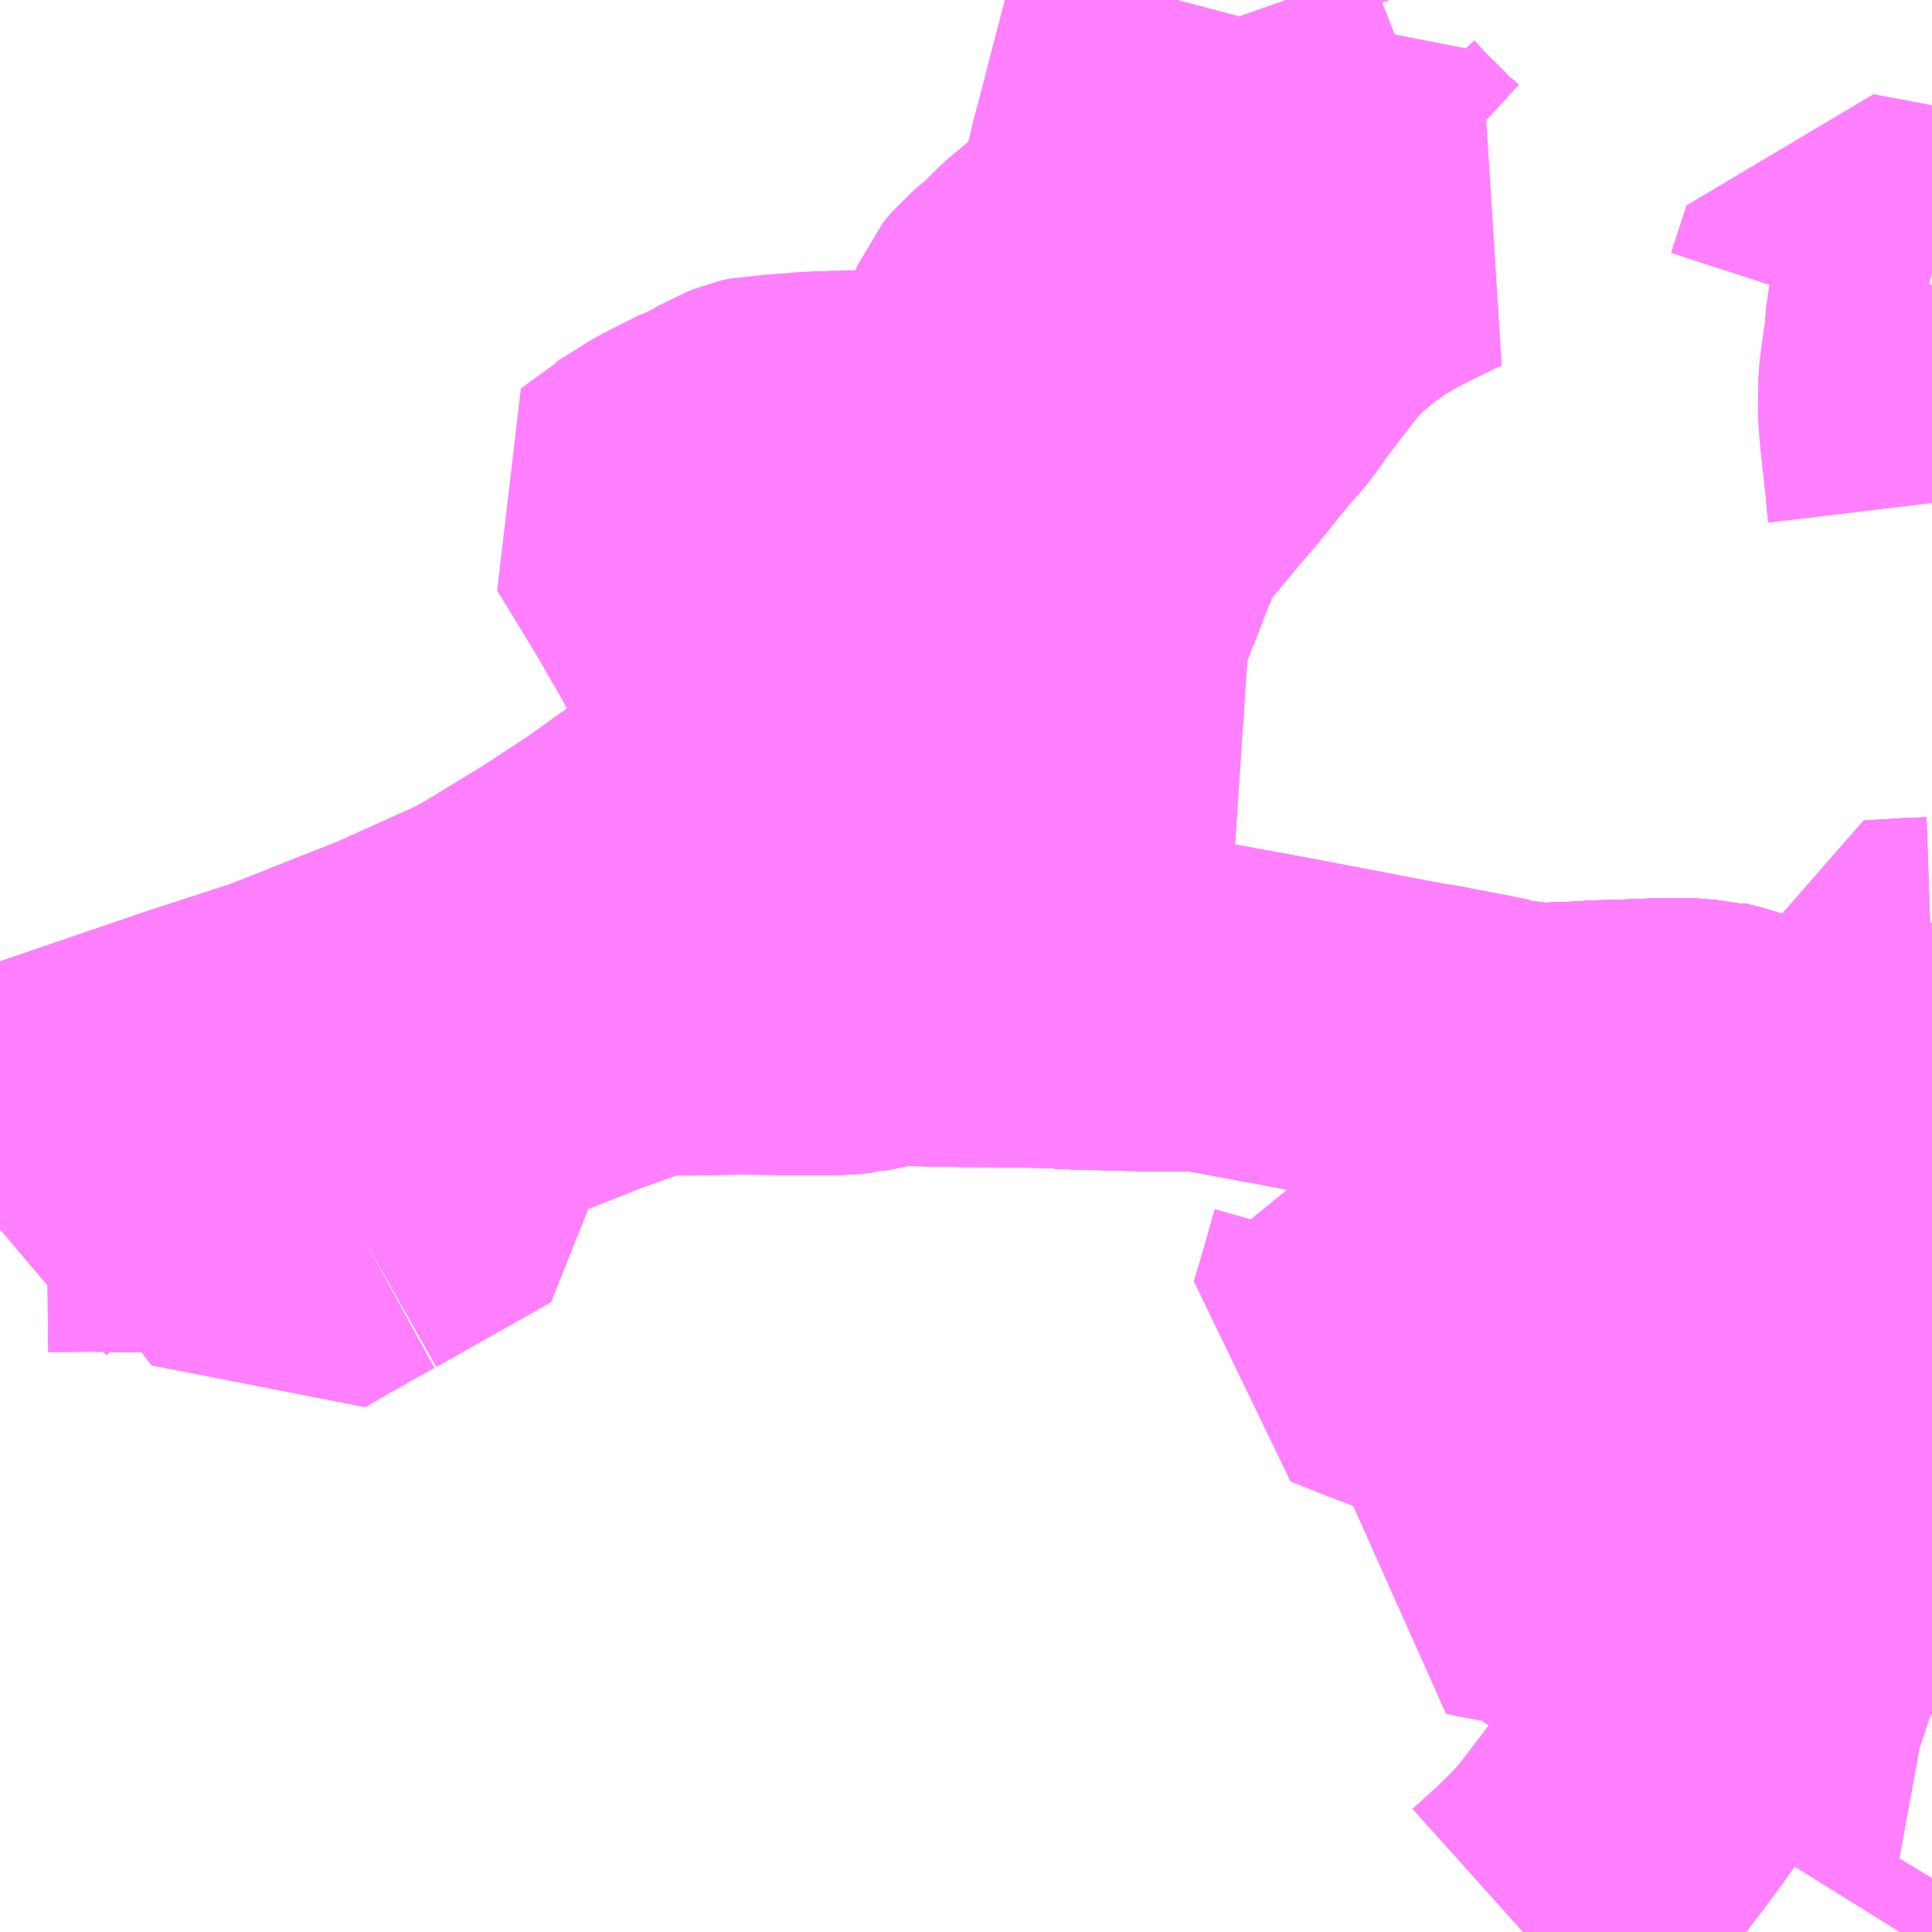 <?xml version="1.0" encoding="UTF-8"?>
<svg  xmlns="http://www.w3.org/2000/svg" xmlns:xlink="http://www.w3.org/1999/xlink" xmlns:go="http://purl.org/svgmap/profile" property="N07_001,N07_002,N07_003,N07_004,N07_005,N07_006,N07_007" viewBox="13640.625 -3643.066 4.395 4.395" go:dataArea="13640.625 -3643.06640625 4.39453125 4.39453125" >
<globalCoordinateSystem srsName="http://purl.org/crs/84" transform="matrix(100.0,0.0,0.0,-100.0,0.0,0.0)" />
<defs>
 <g id="p0" >
  <circle cx="0.0" cy="0.0" r="3" stroke="green" stroke-width="0.75" vector-effect="non-scaling-stroke" />
 </g>
</defs>
<g fill="none" fill-rule="evenodd" stroke="#FF00FF" stroke-width="0.75" opacity="0.5" vector-effect="non-scaling-stroke" stroke-linejoin="bevel" >
<path content="1,JR東海バス（株）,北陸ドリーム名古屋号,1.5,1.5,1.5," xlink:title="1" d="M13640.625,-3640.48L13640.712,-3640.512L13640.756,-3640.527L13641.081,-3640.638L13641.269,-3640.699L13641.339,-3640.726L13641.36,-3640.734L13641.381,-3640.743L13641.536,-3640.804L13641.736,-3640.894L13641.788,-3640.923L13641.924,-3641.006L13642.04,-3641.082L13642.156,-3641.165L13642.265,-3641.244L13642.358,-3641.32L13642.396,-3641.35L13642.432,-3641.385L13642.484,-3641.436L13642.514,-3641.468L13642.608,-3641.564L13642.663,-3641.629L13642.683,-3641.652L13642.704,-3641.682L13642.743,-3641.74L13642.766,-3641.772L13642.85,-3641.897L13642.899,-3641.973L13642.921,-3642.008L13642.942,-3642.046L13642.956,-3642.074L13642.974,-3642.111L13642.994,-3642.153L13643.019,-3642.206L13643.028,-3642.224L13643.036,-3642.24L13643.039,-3642.246L13643.094,-3642.351L13643.112,-3642.383L13643.128,-3642.416L13643.138,-3642.448L13643.144,-3642.468L13643.158,-3642.52L13643.178,-3642.594L13643.191,-3642.646L13643.202,-3642.693L13643.22,-3642.761L13643.229,-3642.795L13643.242,-3642.847L13643.247,-3642.865L13643.272,-3642.962L13643.28,-3642.991L13643.295,-3643.047L13643.3,-3643.066"/>
<path content="1,JR東海バス（株）,北陸道特急バス金沢線,10.0,10.0,10.0," xlink:title="1" d="M13643.028,-3642.224L13643.019,-3642.206L13642.994,-3642.153L13642.974,-3642.111L13642.956,-3642.074L13642.942,-3642.046L13642.921,-3642.008L13642.899,-3641.973L13642.85,-3641.897L13642.766,-3641.772L13642.743,-3641.74L13642.704,-3641.682L13642.683,-3641.652L13642.663,-3641.629L13642.608,-3641.564L13642.514,-3641.468L13642.484,-3641.436L13642.432,-3641.385L13642.396,-3641.35L13642.358,-3641.32L13642.265,-3641.244L13642.156,-3641.165L13642.04,-3641.082L13641.924,-3641.006L13641.788,-3640.923L13641.736,-3640.894L13641.536,-3640.804L13641.381,-3640.743L13641.36,-3640.734L13641.339,-3640.726L13641.269,-3640.699L13641.081,-3640.638L13640.756,-3640.527L13640.712,-3640.512L13640.625,-3640.48"/>
<path content="1,JR東海バス（株）,北陸道特急バス金沢線,10.0,10.0,10.0," xlink:title="1" d="M13643.028,-3642.224L13643.03,-3642.224L13643.067,-3642.217L13643.09,-3642.208L13643.092,-3642.208L13643.134,-3642.199L13643.147,-3642.196L13643.173,-3642.187L13643.196,-3642.182L13643.235,-3642.174L13643.248,-3642.176L13643.263,-3642.179L13643.278,-3642.185L13643.287,-3642.193"/>
<path content="1,JR東海バス（株）,北陸道特急バス金沢線,10.0,10.0,10.0," xlink:title="1" d="M13643.3,-3643.066L13643.295,-3643.047L13643.28,-3642.991L13643.272,-3642.962L13643.247,-3642.865L13643.242,-3642.847L13643.229,-3642.795L13643.22,-3642.761L13643.202,-3642.693L13643.191,-3642.646L13643.178,-3642.594L13643.158,-3642.52L13643.144,-3642.468L13643.138,-3642.448L13643.128,-3642.416L13643.112,-3642.383L13643.094,-3642.351L13643.039,-3642.246L13643.036,-3642.24L13643.028,-3642.224"/>
<path content="1,京福リムジンバス,空港バス,6.0,6.0,6.0," xlink:title="1" d="M13640.625,-3640.27L13640.657,-3640.297L13640.696,-3640.33L13640.725,-3640.358L13640.731,-3640.365L13640.836,-3640.366L13640.894,-3640.365L13641.005,-3640.365L13641.043,-3640.364L13641.105,-3640.364L13641.132,-3640.364L13641.17,-3640.382L13641.184,-3640.36L13641.201,-3640.338L13641.212,-3640.314L13641.216,-3640.301L13641.22,-3640.274L13641.223,-3640.252L13641.226,-3640.245L13641.23,-3640.237L13641.267,-3640.189L13641.327,-3640.224L13641.349,-3640.236L13641.38,-3640.254L13641.433,-3640.283"/>
<path content="1,京阪バス（株）,京都⇔金沢,1.0,1.0,1.0," xlink:title="1" d="M13640.625,-3640.48L13640.712,-3640.512L13640.756,-3640.527L13641.081,-3640.638L13641.269,-3640.699L13641.339,-3640.726L13641.36,-3640.734L13641.381,-3640.743L13641.536,-3640.804L13641.736,-3640.894L13641.788,-3640.923L13641.924,-3641.006L13642.04,-3641.082L13642.156,-3641.165L13642.265,-3641.244L13642.358,-3641.32L13642.396,-3641.35L13642.432,-3641.385L13642.484,-3641.436L13642.514,-3641.468L13642.608,-3641.564L13642.663,-3641.629L13642.683,-3641.652L13642.704,-3641.682L13642.743,-3641.74L13642.766,-3641.772L13642.85,-3641.897L13642.899,-3641.973L13642.921,-3642.008L13642.942,-3642.046L13642.956,-3642.074L13642.974,-3642.111L13642.994,-3642.153L13643.019,-3642.206L13643.028,-3642.224"/>
<path content="1,京阪バス（株）,京都⇔金沢,1.0,1.0,1.0," xlink:title="1" d="M13643.028,-3642.224L13643.03,-3642.224L13643.067,-3642.217L13643.09,-3642.208L13643.092,-3642.208L13643.134,-3642.199L13643.147,-3642.196L13643.173,-3642.187L13643.196,-3642.182L13643.235,-3642.174L13643.248,-3642.176L13643.263,-3642.179L13643.278,-3642.185L13643.287,-3642.193"/>
<path content="1,京阪バス（株）,京都⇔金沢,1.0,1.0,1.0," xlink:title="1" d="M13643.028,-3642.224L13643.036,-3642.24L13643.039,-3642.246L13643.094,-3642.351L13643.112,-3642.383L13643.128,-3642.416L13643.138,-3642.448L13643.144,-3642.468L13643.158,-3642.52L13643.178,-3642.594L13643.191,-3642.646L13643.202,-3642.693L13643.22,-3642.761L13643.229,-3642.795L13643.242,-3642.847L13643.247,-3642.865L13643.272,-3642.962L13643.28,-3642.991L13643.295,-3643.047L13643.3,-3643.066"/>
<path content="1,加賀温泉バス（株）,温泉特急,1.0,1.0,1.0," xlink:title="1" d="M13645.02,-3638.793L13644.974,-3638.717L13644.946,-3638.672"/>
<path content="1,北陸鉄道（株）,野々市車庫・工業大学・北陸先端大⇔小松空港,5.0,5.0,5.0," xlink:title="1" d="M13645.02,-3640.591L13645.014,-3640.591L13644.988,-3640.593L13644.916,-3640.594L13644.908,-3640.594L13644.895,-3640.592L13644.808,-3640.591L13644.791,-3640.59L13644.79,-3640.59L13644.77,-3640.59L13644.717,-3640.589L13644.714,-3640.589L13644.695,-3640.591L13644.663,-3640.599L13644.632,-3640.608L13644.561,-3640.631L13644.54,-3640.638L13644.505,-3640.647L13644.493,-3640.645L13644.473,-3640.648L13644.445,-3640.648L13644.413,-3640.648L13644.308,-3640.644L13644.297,-3640.644L13644.266,-3640.643L13644.214,-3640.64L13644.181,-3640.639L13644.14,-3640.637L13644.127,-3640.637L13644.088,-3640.641L13644.081,-3640.642L13644.04,-3640.647L13644.021,-3640.653L13643.987,-3640.66L13643.887,-3640.679L13643.87,-3640.682L13643.838,-3640.687L13643.629,-3640.727L13643.614,-3640.73L13643.582,-3640.736L13643.53,-3640.746L13643.46,-3640.759L13643.371,-3640.775L13643.365,-3640.776L13643.21,-3640.777L13643.171,-3640.778L13643.097,-3640.78L13643.092,-3640.78L13643.037,-3640.782L13643.037,-3640.783L13642.951,-3640.785L13642.823,-3640.786L13642.771,-3640.787L13642.718,-3640.788L13642.711,-3640.789L13642.704,-3640.789L13642.697,-3640.79L13642.68,-3640.79L13642.657,-3640.788L13642.648,-3640.788L13642.628,-3640.784L13642.607,-3640.779L13642.595,-3640.776L13642.58,-3640.774L13642.574,-3640.773L13642.568,-3640.772L13642.565,-3640.771L13642.538,-3640.768L13642.521,-3640.768L13642.453,-3640.768L13642.424,-3640.768L13642.398,-3640.768L13642.311,-3640.769L13642.24,-3640.768L13642.211,-3640.768L13642.191,-3640.767L13642.171,-3640.768L13642.129,-3640.766L13642.093,-3640.762L13642.065,-3640.755L13641.952,-3640.715L13641.831,-3640.667L13641.718,-3640.622L13641.679,-3640.607L13641.664,-3640.601L13641.641,-3640.592L13641.647,-3640.575L13641.667,-3640.511L13641.672,-3640.497L13641.677,-3640.483L13641.693,-3640.43L13641.656,-3640.409L13641.523,-3640.334L13641.433,-3640.283"/>
<path content="1,北陸鉄道（株）,金沢⇔小松空港,30.0,30.0,30.0," xlink:title="1" d="M13645.02,-3642.355L13645.017,-3642.342L13645.013,-3642.287L13645.008,-3642.257L13645.004,-3642.227L13645,-3642.197L13644.999,-3642.137L13644.999,-3642.136L13645.002,-3642.092L13645.009,-3642.028L13645.015,-3641.973L13645.017,-3641.948L13645.017,-3641.947L13645.02,-3641.922M13645.02,-3640.591L13645.014,-3640.591L13644.988,-3640.593L13644.916,-3640.594L13644.908,-3640.594L13644.895,-3640.592L13644.808,-3640.591L13644.791,-3640.59L13644.79,-3640.59L13644.77,-3640.59L13644.717,-3640.589L13644.714,-3640.589L13644.695,-3640.591L13644.663,-3640.599L13644.632,-3640.608L13644.561,-3640.631L13644.54,-3640.638L13644.505,-3640.647L13644.493,-3640.645L13644.473,-3640.648L13644.445,-3640.648L13644.413,-3640.648L13644.308,-3640.644L13644.297,-3640.644L13644.266,-3640.643L13644.214,-3640.64L13644.181,-3640.639L13644.14,-3640.637L13644.127,-3640.637L13644.088,-3640.641L13644.081,-3640.642L13644.04,-3640.647L13644.021,-3640.653L13643.987,-3640.66L13643.887,-3640.679L13643.87,-3640.682L13643.838,-3640.687L13643.629,-3640.727L13643.614,-3640.73L13643.582,-3640.736L13643.53,-3640.746L13643.46,-3640.759L13643.371,-3640.775L13643.365,-3640.776L13643.21,-3640.777L13643.171,-3640.778L13643.097,-3640.78L13643.092,-3640.78L13643.037,-3640.782L13643.037,-3640.783L13642.951,-3640.785L13642.823,-3640.786L13642.771,-3640.787L13642.718,-3640.788L13642.711,-3640.789L13642.704,-3640.789L13642.697,-3640.79L13642.68,-3640.79L13642.657,-3640.788L13642.648,-3640.788L13642.628,-3640.784L13642.607,-3640.779L13642.595,-3640.776L13642.58,-3640.774L13642.574,-3640.773L13642.568,-3640.772L13642.565,-3640.771L13642.538,-3640.768L13642.521,-3640.768L13642.453,-3640.768L13642.424,-3640.768L13642.398,-3640.768L13642.311,-3640.769L13642.24,-3640.768L13642.211,-3640.768L13642.191,-3640.767L13642.171,-3640.768L13642.129,-3640.766L13642.093,-3640.762L13642.065,-3640.755L13641.952,-3640.715L13641.831,-3640.667L13641.718,-3640.622L13641.679,-3640.607L13641.664,-3640.601L13641.641,-3640.592L13641.647,-3640.575L13641.667,-3640.511L13641.672,-3640.497L13641.677,-3640.483L13641.693,-3640.43L13641.656,-3640.409L13641.523,-3640.334L13641.433,-3640.283"/>
<path content="1,北陸鉄道（株）,高速バス　金沢⇔名古屋,10.0,10.0,10.0," xlink:title="1" d="M13643.028,-3642.224L13643.019,-3642.206L13642.994,-3642.153L13642.974,-3642.111L13642.956,-3642.074L13642.942,-3642.046L13642.921,-3642.008L13642.899,-3641.973L13642.85,-3641.897L13642.766,-3641.772L13642.743,-3641.74L13642.704,-3641.682L13642.683,-3641.652L13642.663,-3641.629L13642.608,-3641.564L13642.514,-3641.468L13642.484,-3641.436L13642.432,-3641.385L13642.396,-3641.35L13642.358,-3641.32L13642.265,-3641.244L13642.156,-3641.165L13642.04,-3641.082L13641.924,-3641.006L13641.788,-3640.923L13641.736,-3640.894L13641.536,-3640.804L13641.381,-3640.743L13641.36,-3640.734L13641.339,-3640.726L13641.269,-3640.699L13641.081,-3640.638L13640.756,-3640.527L13640.712,-3640.512L13640.625,-3640.48"/>
<path content="1,北陸鉄道（株）,高速バス　金沢⇔名古屋,10.0,10.0,10.0," xlink:title="1" d="M13643.028,-3642.224L13643.03,-3642.224L13643.067,-3642.217L13643.09,-3642.208L13643.092,-3642.208L13643.134,-3642.199L13643.147,-3642.196L13643.173,-3642.187L13643.196,-3642.182L13643.235,-3642.174L13643.248,-3642.176L13643.263,-3642.179L13643.278,-3642.185L13643.287,-3642.193"/>
<path content="1,北陸鉄道（株）,高速バス　金沢⇔名古屋,10.0,10.0,10.0," xlink:title="1" d="M13643.3,-3643.066L13643.295,-3643.047L13643.28,-3642.991L13643.272,-3642.962L13643.247,-3642.865L13643.242,-3642.847L13643.229,-3642.795L13643.22,-3642.761L13643.202,-3642.693L13643.191,-3642.646L13643.178,-3642.594L13643.158,-3642.52L13643.144,-3642.468L13643.138,-3642.448L13643.128,-3642.416L13643.112,-3642.383L13643.094,-3642.351L13643.039,-3642.246L13643.036,-3642.24L13643.028,-3642.224"/>
<path content="1,北陸鉄道（株）,高速バス　金沢⇔大阪,2.0,2.0,2.0," xlink:title="1" d="M13643.028,-3642.224L13643.019,-3642.206L13642.994,-3642.153L13642.974,-3642.111L13642.956,-3642.074L13642.942,-3642.046L13642.921,-3642.008L13642.899,-3641.973L13642.85,-3641.897L13642.766,-3641.772L13642.743,-3641.74L13642.704,-3641.682L13642.683,-3641.652L13642.663,-3641.629L13642.608,-3641.564L13642.514,-3641.468L13642.484,-3641.436L13642.432,-3641.385L13642.396,-3641.35L13642.358,-3641.32L13642.265,-3641.244L13642.156,-3641.165L13642.04,-3641.082L13641.924,-3641.006L13641.788,-3640.923L13641.736,-3640.894L13641.536,-3640.804L13641.381,-3640.743L13641.36,-3640.734L13641.339,-3640.726L13641.269,-3640.699L13641.081,-3640.638L13640.756,-3640.527L13640.712,-3640.512L13640.625,-3640.48"/>
<path content="1,北陸鉄道（株）,高速バス　金沢⇔大阪,2.0,2.0,2.0," xlink:title="1" d="M13643.028,-3642.224L13643.03,-3642.224L13643.067,-3642.217L13643.09,-3642.208L13643.092,-3642.208L13643.134,-3642.199L13643.147,-3642.196L13643.173,-3642.187L13643.196,-3642.182L13643.235,-3642.174L13643.248,-3642.176L13643.263,-3642.179L13643.278,-3642.185L13643.287,-3642.193"/>
<path content="1,北陸鉄道（株）,高速バス　金沢⇔大阪,2.0,2.0,2.0," xlink:title="1" d="M13643.3,-3643.066L13643.295,-3643.047L13643.28,-3642.991L13643.272,-3642.962L13643.247,-3642.865L13643.242,-3642.847L13643.229,-3642.795L13643.22,-3642.761L13643.202,-3642.693L13643.191,-3642.646L13643.178,-3642.594L13643.158,-3642.52L13643.144,-3642.468L13643.138,-3642.448L13643.128,-3642.416L13643.112,-3642.383L13643.094,-3642.351L13643.039,-3642.246L13643.036,-3642.24L13643.028,-3642.224"/>
<path content="1,北陸鉄道（株）,高速バス　金沢⇔横浜,1.0,1.0,1.0," xlink:title="1" d="M13643.028,-3642.224L13643.019,-3642.206L13642.994,-3642.153L13642.974,-3642.111L13642.956,-3642.074L13642.942,-3642.046L13642.921,-3642.008L13642.899,-3641.973L13642.85,-3641.897L13642.766,-3641.772L13642.743,-3641.74L13642.704,-3641.682L13642.683,-3641.652L13642.663,-3641.629L13642.608,-3641.564L13642.514,-3641.468L13642.484,-3641.436L13642.432,-3641.385L13642.396,-3641.35L13642.358,-3641.32L13642.265,-3641.244L13642.156,-3641.165L13642.04,-3641.082L13641.924,-3641.006L13641.788,-3640.923L13641.736,-3640.894L13641.536,-3640.804L13641.381,-3640.743L13641.36,-3640.734L13641.339,-3640.726L13641.269,-3640.699L13641.081,-3640.638L13640.756,-3640.527L13640.712,-3640.512L13640.625,-3640.48"/>
<path content="1,北陸鉄道（株）,高速バス　金沢⇔横浜,1.0,1.0,1.0," xlink:title="1" d="M13643.028,-3642.224L13643.03,-3642.224L13643.067,-3642.217L13643.09,-3642.208L13643.092,-3642.208L13643.134,-3642.199L13643.147,-3642.196L13643.173,-3642.187L13643.196,-3642.182L13643.235,-3642.174L13643.248,-3642.176L13643.263,-3642.179L13643.278,-3642.185L13643.287,-3642.193"/>
<path content="1,北陸鉄道（株）,高速バス　金沢⇔横浜,1.0,1.0,1.0," xlink:title="1" d="M13643.3,-3643.066L13643.295,-3643.047L13643.28,-3642.991L13643.272,-3642.962L13643.247,-3642.865L13643.242,-3642.847L13643.229,-3642.795L13643.22,-3642.761L13643.202,-3642.693L13643.191,-3642.646L13643.178,-3642.594L13643.158,-3642.52L13643.144,-3642.468L13643.138,-3642.448L13643.128,-3642.416L13643.112,-3642.383L13643.094,-3642.351L13643.039,-3642.246L13643.036,-3642.24L13643.028,-3642.224"/>
<path content="1,北陸鉄道（株）,高速バス　金沢⇔渋谷八王子,2.0,2.0,2.0," xlink:title="1" d="M13644.946,-3638.672L13644.974,-3638.717L13645.02,-3638.793"/>
<path content="1,北陸鉄道（株）,高速バス　金沢⇔渋谷八王子,2.0,2.0,2.0," xlink:title="1" d="M13645.02,-3640.591L13645.014,-3640.591L13644.988,-3640.593L13644.916,-3640.594L13644.908,-3640.594L13644.895,-3640.592L13644.808,-3640.591L13644.791,-3640.59L13644.79,-3640.59L13644.77,-3640.59L13644.717,-3640.589L13644.714,-3640.589L13644.695,-3640.591L13644.663,-3640.599L13644.632,-3640.608L13644.561,-3640.631L13644.54,-3640.638L13644.505,-3640.647L13644.493,-3640.645L13644.473,-3640.648L13644.445,-3640.648L13644.413,-3640.648L13644.308,-3640.644L13644.297,-3640.644L13644.266,-3640.643L13644.214,-3640.64L13644.181,-3640.639L13644.14,-3640.637L13644.127,-3640.637L13644.088,-3640.641L13644.081,-3640.642L13644.04,-3640.647L13643.887,-3640.679L13643.87,-3640.682L13643.838,-3640.687L13643.629,-3640.727L13643.582,-3640.736L13643.371,-3640.775L13643.365,-3640.776L13643.21,-3640.777L13643.171,-3640.778L13643.097,-3640.78L13643.092,-3640.78L13643.037,-3640.782L13643.037,-3640.783L13643.038,-3640.805L13643.04,-3640.855L13643.043,-3640.909L13643.044,-3640.915L13643.044,-3640.918L13643.044,-3640.92L13643.044,-3640.923L13643.048,-3640.98L13643.051,-3641.037L13643.051,-3641.037L13643.052,-3641.04L13643.052,-3641.044L13643.052,-3641.049L13643.052,-3641.052L13643.053,-3641.056L13643.055,-3641.081L13643.057,-3641.112L13643.062,-3641.193L13643.065,-3641.239L13643.073,-3641.361L13643.078,-3641.437L13643.08,-3641.462L13643.085,-3641.542L13643.092,-3641.635L13643.096,-3641.649L13643.099,-3641.665L13643.118,-3641.712L13643.126,-3641.733L13643.127,-3641.735L13643.128,-3641.737L13643.13,-3641.741L13643.133,-3641.749L13643.151,-3641.797L13643.173,-3641.852L13643.192,-3641.893L13643.2,-3641.908L13643.21,-3641.921L13643.218,-3641.931L13643.253,-3641.973L13643.299,-3642.028L13643.33,-3642.064L13643.344,-3642.082L13643.359,-3642.099L13643.366,-3642.109L13643.366,-3642.12L13643.365,-3642.128L13643.356,-3642.141L13643.347,-3642.15L13643.338,-3642.155L13643.33,-3642.158L13643.296,-3642.163L13643.291,-3642.163L13643.264,-3642.167L13643.235,-3642.174L13643.196,-3642.182L13643.173,-3642.187L13643.147,-3642.196L13643.134,-3642.199L13643.092,-3642.208L13643.09,-3642.208L13643.067,-3642.217L13643.03,-3642.224L13643.028,-3642.224L13643.036,-3642.24L13643.039,-3642.246L13643.094,-3642.351L13643.112,-3642.383L13643.128,-3642.416L13643.138,-3642.448L13643.144,-3642.468L13643.158,-3642.52L13643.178,-3642.594L13643.191,-3642.646L13643.202,-3642.693L13643.22,-3642.761L13643.229,-3642.795L13643.242,-3642.847L13643.247,-3642.865L13643.272,-3642.962L13643.28,-3642.991L13643.295,-3643.047L13643.3,-3643.066"/>
<path content="1,南海バス（株）,堺・大阪（なんば）・京都⇔柏崎・長岡・三条（新潟）,1.0,1.0,1.0," xlink:title="1" d="M13640.625,-3640.48L13640.712,-3640.512L13640.756,-3640.527L13641.081,-3640.638L13641.269,-3640.699L13641.339,-3640.726L13641.36,-3640.734L13641.381,-3640.743L13641.536,-3640.804L13641.736,-3640.894L13641.788,-3640.923L13641.924,-3641.006L13642.04,-3641.082L13642.156,-3641.165L13642.265,-3641.244L13642.358,-3641.32L13642.396,-3641.35L13642.432,-3641.385L13642.484,-3641.436L13642.514,-3641.468L13642.608,-3641.564L13642.663,-3641.629L13642.683,-3641.652L13642.704,-3641.682L13642.743,-3641.74L13642.766,-3641.772L13642.85,-3641.897L13642.899,-3641.973L13642.921,-3642.008L13642.942,-3642.046L13642.956,-3642.074L13642.974,-3642.111L13642.994,-3642.153L13643.019,-3642.206L13643.036,-3642.24L13643.039,-3642.246L13643.094,-3642.351L13643.112,-3642.383L13643.128,-3642.416L13643.138,-3642.448L13643.144,-3642.468L13643.158,-3642.52L13643.178,-3642.594L13643.191,-3642.646L13643.202,-3642.693L13643.22,-3642.761L13643.229,-3642.795L13643.242,-3642.847L13643.247,-3642.865L13643.272,-3642.962L13643.28,-3642.991L13643.295,-3643.047L13643.3,-3643.066"/>
<path content="1,名鉄バス（株）,名古屋～金沢,10.0,10.0,10.0," xlink:title="1" d="M13640.625,-3640.48L13640.712,-3640.512L13640.756,-3640.527L13641.081,-3640.638L13641.269,-3640.699L13641.339,-3640.726L13641.36,-3640.734L13641.381,-3640.743L13641.536,-3640.804L13641.736,-3640.894L13641.788,-3640.923L13641.924,-3641.006L13642.04,-3641.082L13642.156,-3641.165L13642.265,-3641.244L13642.358,-3641.32L13642.396,-3641.35L13642.432,-3641.385L13642.484,-3641.436L13642.514,-3641.468L13642.608,-3641.564L13642.663,-3641.629L13642.683,-3641.652L13642.704,-3641.682L13642.743,-3641.74L13642.766,-3641.772L13642.85,-3641.897L13642.899,-3641.973L13642.921,-3642.008L13642.942,-3642.046L13642.956,-3642.074L13642.974,-3642.111L13642.994,-3642.153L13643.019,-3642.206L13643.028,-3642.224"/>
<path content="1,名鉄バス（株）,名古屋～金沢,10.0,10.0,10.0," xlink:title="1" d="M13643.028,-3642.224L13643.03,-3642.224L13643.067,-3642.217L13643.09,-3642.208L13643.092,-3642.208L13643.134,-3642.199L13643.147,-3642.196L13643.173,-3642.187L13643.196,-3642.182L13643.235,-3642.174L13643.248,-3642.176L13643.263,-3642.179L13643.278,-3642.185L13643.287,-3642.193"/>
<path content="1,名鉄バス（株）,名古屋～金沢,10.0,10.0,10.0," xlink:title="1" d="M13643.028,-3642.224L13643.036,-3642.24L13643.039,-3642.246L13643.094,-3642.351L13643.112,-3642.383L13643.128,-3642.416L13643.138,-3642.448L13643.144,-3642.468L13643.158,-3642.52L13643.178,-3642.594L13643.191,-3642.646L13643.202,-3642.693L13643.22,-3642.761L13643.229,-3642.795L13643.242,-3642.847L13643.247,-3642.865L13643.272,-3642.962L13643.28,-3642.991L13643.295,-3643.047L13643.3,-3643.066"/>
<path content="1,富山地方鉄道（株）,京都・大阪（高速バス）,4.0,4.0,4.0," xlink:title="1" d="M13640.625,-3640.48L13640.712,-3640.512L13640.756,-3640.527L13641.081,-3640.638L13641.269,-3640.699L13641.339,-3640.726L13641.36,-3640.734L13641.381,-3640.743L13641.536,-3640.804L13641.736,-3640.894L13641.788,-3640.923L13641.924,-3641.006L13642.04,-3641.082L13642.156,-3641.165L13642.265,-3641.244L13642.358,-3641.32L13642.396,-3641.35L13642.432,-3641.385L13642.484,-3641.436L13642.514,-3641.468L13642.608,-3641.564L13642.663,-3641.629L13642.683,-3641.652L13642.704,-3641.682L13642.743,-3641.74L13642.766,-3641.772L13642.85,-3641.897L13642.899,-3641.973L13642.921,-3642.008L13642.942,-3642.046L13642.956,-3642.074L13642.974,-3642.111L13642.994,-3642.153L13643.019,-3642.206L13643.036,-3642.24L13643.039,-3642.246L13643.094,-3642.351L13643.112,-3642.383L13643.128,-3642.416L13643.138,-3642.448L13643.144,-3642.468L13643.158,-3642.52L13643.178,-3642.594L13643.191,-3642.646L13643.202,-3642.693L13643.22,-3642.761L13643.229,-3642.795L13643.242,-3642.847L13643.247,-3642.865L13643.272,-3642.962L13643.28,-3642.991L13643.295,-3643.047L13643.3,-3643.066"/>
<path content="1,小松バス（株）,佐美線,5.5,5.5,3.5," xlink:title="1" d="M13645.02,-3640.35L13644.944,-3640.35L13644.876,-3640.349L13644.881,-3640.207L13644.886,-3640.079L13644.888,-3640.032L13644.89,-3639.993L13644.892,-3639.976L13644.893,-3639.965L13644.892,-3639.94L13644.889,-3639.917L13644.87,-3639.829L13644.867,-3639.822L13644.858,-3639.778L13644.853,-3639.759L13644.828,-3639.64L13644.819,-3639.6L13644.813,-3639.577L13644.796,-3639.506L13644.787,-3639.478L13644.782,-3639.472L13644.762,-3639.447L13644.696,-3639.362L13644.691,-3639.355L13644.659,-3639.315L13644.629,-3639.28L13644.613,-3639.26L13644.589,-3639.235L13644.529,-3639.183L13644.526,-3639.18L13644.492,-3639.15L13644.47,-3639.13L13644.429,-3639.078L13644.415,-3639.056L13644.371,-3638.994L13644.37,-3638.993L13644.333,-3638.943L13644.247,-3638.831L13644.228,-3638.806L13644.22,-3638.798L13644.193,-3638.769L13644.147,-3638.724L13644.089,-3638.672"/>
<path content="1,小松バス（株）,国府線,7.5,7.5,6.5," xlink:title="1" d="M13645.02,-3640.207L13644.95,-3640.207L13644.881,-3640.207L13644.876,-3640.349L13644.869,-3640.491L13644.869,-3640.494L13644.9,-3640.494L13644.9,-3640.495L13644.899,-3640.504L13644.898,-3640.546L13644.895,-3640.592L13644.908,-3640.594L13644.903,-3640.657L13644.899,-3640.7L13644.896,-3640.729L13644.891,-3640.783L13644.888,-3640.825L13644.968,-3640.83L13644.99,-3640.831L13645.02,-3640.832"/>
<path content="1,小松バス（株）,大杉線,4.5,4.5,4.5," xlink:title="1" d="M13644.005,-3639.92L13644.178,-3639.851L13644.179,-3639.851L13644.407,-3639.762L13644.436,-3639.796L13644.437,-3639.797L13644.457,-3639.819L13644.501,-3639.867L13644.551,-3639.848L13644.591,-3639.833L13644.631,-3639.818L13644.652,-3639.811L13644.712,-3639.79L13644.733,-3639.785L13644.747,-3639.781L13644.767,-3639.778L13644.808,-3639.769L13644.853,-3639.759L13644.858,-3639.778L13644.867,-3639.822L13644.87,-3639.829L13644.889,-3639.917L13644.892,-3639.94L13644.893,-3639.965L13644.892,-3639.976L13644.89,-3639.993L13644.888,-3640.032L13644.886,-3640.079L13644.881,-3640.207L13644.95,-3640.207L13645.02,-3640.207"/>
<path content="1,小松バス（株）,安宅線,10.5,10.5,10.0," xlink:title="1" d="M13645.02,-3640.591L13645.014,-3640.591L13644.988,-3640.593L13644.916,-3640.594L13644.908,-3640.594L13644.895,-3640.592L13644.808,-3640.591L13644.791,-3640.59L13644.79,-3640.59L13644.77,-3640.59L13644.717,-3640.589L13644.714,-3640.589L13644.695,-3640.591L13644.663,-3640.599L13644.632,-3640.608L13644.561,-3640.631L13644.54,-3640.638L13644.493,-3640.645L13644.445,-3640.648L13644.413,-3640.648L13644.308,-3640.644L13644.297,-3640.644L13644.266,-3640.643L13644.214,-3640.64L13644.181,-3640.639L13644.14,-3640.637L13644.127,-3640.637L13644.088,-3640.641L13644.081,-3640.642L13644.04,-3640.647L13643.887,-3640.679L13643.87,-3640.682L13643.838,-3640.687L13643.629,-3640.727L13643.582,-3640.736L13643.371,-3640.775L13643.365,-3640.776L13643.21,-3640.777L13643.171,-3640.778L13643.097,-3640.78L13643.092,-3640.78L13643.037,-3640.782L13643.037,-3640.783L13642.951,-3640.785L13642.823,-3640.786L13642.771,-3640.787L13642.718,-3640.788L13642.711,-3640.789L13642.704,-3640.789L13642.697,-3640.79L13642.639,-3640.856L13642.621,-3640.874L13642.609,-3640.886L13642.602,-3640.894L13642.584,-3640.911L13642.558,-3640.939L13642.539,-3640.966L13642.512,-3641.014L13642.503,-3641.031L13642.496,-3641.045L13642.482,-3641.084L13642.466,-3641.127L13642.458,-3641.151L13642.44,-3641.209L13642.439,-3641.211L13642.435,-3641.221L13642.422,-3641.254L13642.409,-3641.29L13642.4,-3641.317L13642.379,-3641.368L13642.361,-3641.407L13642.358,-3641.413L13642.332,-3641.463L13642.319,-3641.487L13642.313,-3641.5L13642.287,-3641.552L13642.274,-3641.577L13642.235,-3641.651L13642.229,-3641.661L13642.164,-3641.774L13642.159,-3641.782L13642.076,-3641.918L13642.077,-3641.919L13642.089,-3641.925L13642.097,-3641.93L13642.166,-3641.973L13642.247,-3642.014L13642.259,-3642.017L13642.28,-3642.03L13642.287,-3642.033L13642.299,-3642.039L13642.317,-3642.05L13642.325,-3642.053L13642.347,-3642.062L13642.365,-3642.066L13642.392,-3642.066L13642.413,-3642.069L13642.442,-3642.07L13642.456,-3642.072L13642.47,-3642.073L13642.479,-3642.074L13642.497,-3642.074L13642.513,-3642.074L13642.526,-3642.075L13642.621,-3642.078L13642.671,-3642.081L13642.706,-3642.084L13642.735,-3642.084L13642.754,-3642.087"/>
<path content="1,小松バス（株）,安宅線,10.5,10.5,10.0," xlink:title="1" d="M13642.64,-3641.903L13642.635,-3641.908L13642.65,-3641.928L13642.672,-3641.936L13642.707,-3641.942L13642.743,-3641.952L13642.774,-3641.962L13642.795,-3641.97L13642.794,-3641.973L13642.775,-3642.029L13642.768,-3642.046L13642.766,-3642.056L13642.754,-3642.087"/>
<path content="1,小松バス（株）,安宅線,10.5,10.5,10.0," xlink:title="1" d="M13642.754,-3642.087L13642.859,-3642.096L13642.868,-3642.1"/>
<path content="1,小松バス（株）,安宅線,10.5,10.5,10.0," xlink:title="1" d="M13642.868,-3642.1L13642.975,-3642.097L13643.01,-3642.096L13643.081,-3642.094L13643.155,-3642.092L13643.247,-3642.089L13643.26,-3642.088L13643.279,-3642.088L13643.308,-3642.086L13643.344,-3642.082L13643.359,-3642.099L13643.366,-3642.109L13643.366,-3642.12L13643.365,-3642.128L13643.356,-3642.141L13643.347,-3642.15L13643.338,-3642.155L13643.33,-3642.158L13643.336,-3642.162L13643.327,-3642.168L13643.32,-3642.176L13643.316,-3642.183L13643.316,-3642.189"/>
<path content="1,小松バス（株）,安宅線,10.5,10.5,10.0," xlink:title="1" d="M13643.316,-3642.189L13643.317,-3642.195L13643.321,-3642.2L13643.326,-3642.205L13643.333,-3642.21L13643.341,-3642.213L13643.37,-3642.214L13643.371,-3642.219L13643.417,-3642.221L13643.438,-3642.225L13643.453,-3642.231L13643.463,-3642.236L13643.473,-3642.242L13643.476,-3642.246L13643.545,-3642.336L13643.579,-3642.378L13643.589,-3642.388L13643.602,-3642.399L13643.614,-3642.411L13643.662,-3642.451L13643.718,-3642.49L13643.775,-3642.522L13643.854,-3642.561L13643.879,-3642.573L13643.858,-3642.58L13643.827,-3642.597L13643.815,-3642.608L13643.809,-3642.611L13643.765,-3642.656L13643.743,-3642.677L13643.704,-3642.719L13643.701,-3642.723L13643.663,-3642.7L13643.614,-3642.672L13643.568,-3642.644L13643.565,-3642.642L13643.546,-3642.631L13643.537,-3642.626L13643.502,-3642.61L13643.476,-3642.597L13643.434,-3642.577L13643.38,-3642.549L13643.374,-3642.546L13643.331,-3642.558L13643.318,-3642.563L13643.299,-3642.578L13643.271,-3642.606L13643.251,-3642.595L13643.22,-3642.577L13643.217,-3642.571L13643.199,-3642.503L13643.191,-3642.491L13643.183,-3642.484L13643.176,-3642.481L13643.118,-3642.472L13643.109,-3642.47L13643.086,-3642.463L13643.071,-3642.457L13643.06,-3642.449L13643.023,-3642.418L13642.975,-3642.37L13642.97,-3642.367L13642.942,-3642.344L13642.923,-3642.321L13642.916,-3642.304L13642.916,-3642.284L13642.923,-3642.244L13642.923,-3642.232L13642.922,-3642.226L13642.911,-3642.197L13642.892,-3642.16L13642.891,-3642.155L13642.889,-3642.153L13642.868,-3642.1"/>
<path content="1,小松バス（株）,安宅線,10.5,10.5,10.0," xlink:title="1" d="M13643.287,-3642.193L13643.316,-3642.189"/>
<path content="1,小松バス（株）,小杉・寺井線,3.0,3.0,3.0," xlink:title="1" d="M13644.881,-3640.207L13644.886,-3640.079L13644.888,-3640.032L13644.89,-3639.993L13644.892,-3639.976L13644.893,-3639.965L13644.892,-3639.94L13644.889,-3639.917L13644.87,-3639.829L13644.867,-3639.822L13644.858,-3639.778L13644.853,-3639.759L13644.808,-3639.769L13644.767,-3639.778L13644.747,-3639.781L13644.733,-3639.785L13644.712,-3639.79L13644.652,-3639.811L13644.631,-3639.818L13644.591,-3639.833L13644.551,-3639.848L13644.501,-3639.867L13644.457,-3639.819L13644.437,-3639.797L13644.436,-3639.796L13644.407,-3639.762L13644.179,-3639.851L13644.178,-3639.851L13644.005,-3639.92"/>
<path content="1,小松バス（株）,小杉・寺井線,3.0,3.0,3.0," xlink:title="1" d="M13644.881,-3640.207L13644.95,-3640.207L13645.02,-3640.207"/>
<path content="1,小松バス（株）,小杉・寺井線,3.0,3.0,3.0," xlink:title="1" d="M13645.02,-3640.832L13644.99,-3640.831L13644.968,-3640.83L13644.888,-3640.825L13644.891,-3640.783L13644.896,-3640.729L13644.899,-3640.7L13644.903,-3640.657L13644.908,-3640.594L13644.895,-3640.592L13644.898,-3640.546L13644.899,-3640.504L13644.9,-3640.495L13644.9,-3640.494L13644.869,-3640.494L13644.869,-3640.491L13644.876,-3640.349L13644.881,-3640.207"/>
<path content="1,小松バス（株）,尾小屋線（小松～沖～八幡～金平～尾小屋）,4.5,4.5,4.5," xlink:title="1" d="M13645.02,-3639.78L13645.016,-3639.78L13644.939,-3639.779L13644.858,-3639.778L13644.853,-3639.759L13644.808,-3639.769L13644.767,-3639.778L13644.747,-3639.781L13644.733,-3639.785L13644.712,-3639.79L13644.652,-3639.811L13644.631,-3639.818L13644.591,-3639.833L13644.551,-3639.848L13644.501,-3639.867L13644.457,-3639.819L13644.437,-3639.797L13644.436,-3639.796L13644.407,-3639.762L13644.179,-3639.851L13644.178,-3639.851L13644.005,-3639.92"/>
<path content="1,小松バス（株）,月津線,5.5,5.5,3.5," xlink:title="1" d="M13645.02,-3640.35L13644.944,-3640.35L13644.876,-3640.349L13644.881,-3640.207L13644.886,-3640.079L13644.888,-3640.032L13644.89,-3639.993L13644.892,-3639.976L13644.893,-3639.965L13644.892,-3639.94L13644.889,-3639.917L13644.87,-3639.829L13644.867,-3639.822L13644.858,-3639.778L13644.853,-3639.759L13644.828,-3639.64L13644.819,-3639.6L13644.813,-3639.577L13644.796,-3639.506L13644.787,-3639.478L13644.782,-3639.472L13644.762,-3639.447L13644.696,-3639.362L13644.691,-3639.355L13644.659,-3639.315L13644.629,-3639.28L13644.613,-3639.26L13644.589,-3639.235L13644.529,-3639.183L13644.526,-3639.18L13644.492,-3639.15L13644.47,-3639.13L13644.429,-3639.078L13644.415,-3639.056L13644.371,-3638.994L13644.37,-3638.993L13644.333,-3638.943L13644.247,-3638.831L13644.228,-3638.806L13644.22,-3638.798L13644.193,-3638.769L13644.147,-3638.724L13644.089,-3638.672"/>
<path content="1,小松バス（株）,木場線,5.5,5.5,3.5," xlink:title="1" d="M13644.178,-3639.851L13644.133,-3639.775L13644.108,-3639.733L13644.086,-3639.694L13644.05,-3639.64L13644.037,-3639.613L13643.992,-3639.535L13644.03,-3639.527L13644.113,-3639.512L13644.129,-3639.506L13644.178,-3639.481L13644.183,-3639.478L13644.188,-3639.475L13644.198,-3639.469L13644.204,-3639.465L13644.229,-3639.446L13644.245,-3639.439L13644.253,-3639.434L13644.302,-3639.403L13644.352,-3639.373L13644.38,-3639.354L13644.402,-3639.342L13644.427,-3639.329L13644.439,-3639.322L13644.47,-3639.308L13644.491,-3639.3L13644.518,-3639.29L13644.542,-3639.282L13644.555,-3639.278L13644.613,-3639.26L13644.659,-3639.248L13644.697,-3639.24L13644.762,-3639.226L13644.77,-3639.224L13644.828,-3639.214L13644.872,-3639.207L13644.897,-3639.2L13644.908,-3639.198L13644.959,-3639.188L13645.008,-3639.179L13645.02,-3639.175M13645.02,-3638.793L13644.974,-3638.717L13644.946,-3638.672"/>
<path content="1,小松バス（株）,木場線,5.5,5.5,3.5," xlink:title="1" d="M13644.005,-3639.92L13644.178,-3639.851"/>
<path content="1,小松バス（株）,木場線,5.5,5.5,3.5," xlink:title="1" d="M13645.02,-3639.78L13645.016,-3639.78L13644.939,-3639.779L13644.858,-3639.778L13644.853,-3639.759L13644.808,-3639.769L13644.767,-3639.778L13644.747,-3639.781L13644.733,-3639.785L13644.712,-3639.79L13644.652,-3639.811L13644.631,-3639.818L13644.591,-3639.833L13644.551,-3639.848L13644.501,-3639.867L13644.457,-3639.819L13644.437,-3639.797L13644.436,-3639.796L13644.407,-3639.762L13644.179,-3639.851L13644.178,-3639.851"/>
<path content="1,小松バス（株）,空港連絡線,34.5,34.0,34.0," xlink:title="1" d="M13644.005,-3639.92L13644.178,-3639.851L13644.179,-3639.851L13644.407,-3639.762L13644.436,-3639.796L13644.437,-3639.797L13644.457,-3639.819L13644.501,-3639.867L13644.551,-3639.848L13644.591,-3639.833L13644.631,-3639.818L13644.652,-3639.811L13644.712,-3639.79L13644.733,-3639.785L13644.747,-3639.781L13644.767,-3639.778L13644.808,-3639.769L13644.853,-3639.759L13644.858,-3639.778L13644.867,-3639.822L13644.87,-3639.829L13644.889,-3639.917L13644.892,-3639.94L13644.893,-3639.965L13644.892,-3639.976L13644.89,-3639.993L13644.888,-3640.032L13644.886,-3640.079L13644.881,-3640.207L13644.876,-3640.349"/>
<path content="1,小松バス（株）,空港連絡線,34.5,34.0,34.0," xlink:title="1" d="M13645.02,-3640.35L13644.944,-3640.35L13644.876,-3640.349"/>
<path content="1,小松バス（株）,空港連絡線,34.5,34.0,34.0," xlink:title="1" d="M13644.876,-3640.349L13644.869,-3640.491L13644.869,-3640.494L13644.9,-3640.494L13644.9,-3640.495L13644.899,-3640.504L13644.898,-3640.546L13644.895,-3640.592L13644.808,-3640.591L13644.791,-3640.59L13644.79,-3640.59L13644.77,-3640.59L13644.717,-3640.589L13644.714,-3640.589L13644.695,-3640.591L13644.663,-3640.599L13644.632,-3640.608L13644.561,-3640.631L13644.54,-3640.638L13644.493,-3640.645L13644.445,-3640.648L13644.413,-3640.648L13644.308,-3640.644L13644.297,-3640.644L13644.266,-3640.643L13644.214,-3640.64L13644.181,-3640.639L13644.14,-3640.637L13644.127,-3640.637L13644.088,-3640.641L13644.081,-3640.642L13644.04,-3640.647L13643.887,-3640.679L13643.87,-3640.682L13643.838,-3640.687L13643.629,-3640.727L13643.582,-3640.736L13643.371,-3640.775L13643.365,-3640.776L13643.21,-3640.777L13643.171,-3640.778L13643.097,-3640.78L13643.092,-3640.78L13643.037,-3640.782L13643.037,-3640.783L13642.951,-3640.785L13642.823,-3640.786L13642.771,-3640.787L13642.718,-3640.788L13642.711,-3640.789L13642.704,-3640.789L13642.697,-3640.79L13642.657,-3640.788L13642.648,-3640.788L13642.628,-3640.784L13642.607,-3640.779L13642.595,-3640.776L13642.58,-3640.774L13642.574,-3640.773L13642.568,-3640.772L13642.565,-3640.771L13642.538,-3640.768L13642.521,-3640.768L13642.453,-3640.768L13642.424,-3640.768L13642.398,-3640.768L13642.311,-3640.769L13642.24,-3640.768L13642.211,-3640.768L13642.191,-3640.767L13642.171,-3640.768L13642.129,-3640.766L13642.093,-3640.762L13642.065,-3640.755L13641.952,-3640.715L13641.831,-3640.667L13641.718,-3640.622L13641.679,-3640.607L13641.664,-3640.601L13641.641,-3640.592L13641.647,-3640.575L13641.667,-3640.511L13641.672,-3640.497L13641.677,-3640.483L13641.693,-3640.43L13641.656,-3640.409L13641.523,-3640.334L13641.433,-3640.283"/>
<path content="1,小松バス（株）,粟津A線,16.0,16.0,14.0," xlink:title="1" d="M13644.613,-3639.26L13644.589,-3639.235L13644.529,-3639.183L13644.526,-3639.18L13644.492,-3639.15L13644.47,-3639.13L13644.429,-3639.078L13644.415,-3639.056L13644.371,-3638.994L13644.37,-3638.993L13644.333,-3638.943L13644.247,-3638.831L13644.228,-3638.806L13644.22,-3638.798L13644.193,-3638.769L13644.147,-3638.724L13644.089,-3638.672"/>
<path content="1,小松バス（株）,粟津A線,16.0,16.0,14.0," xlink:title="1" d="M13644.853,-3639.759L13644.828,-3639.64L13644.819,-3639.6L13644.813,-3639.577L13644.796,-3639.506L13644.787,-3639.478L13644.782,-3639.472L13644.762,-3639.447L13644.696,-3639.362L13644.691,-3639.355L13644.659,-3639.315L13644.629,-3639.28L13644.613,-3639.26"/>
<path content="1,小松バス（株）,粟津A線,16.0,16.0,14.0," xlink:title="1" d="M13644.853,-3639.759L13644.808,-3639.769L13644.767,-3639.778L13644.747,-3639.781L13644.733,-3639.785L13644.712,-3639.79L13644.652,-3639.811L13644.631,-3639.818L13644.591,-3639.833L13644.551,-3639.848L13644.501,-3639.867L13644.457,-3639.819L13644.437,-3639.797L13644.436,-3639.796L13644.407,-3639.762L13644.179,-3639.851L13644.178,-3639.851"/>
<path content="1,小松バス（株）,粟津A線,16.0,16.0,14.0," xlink:title="1" d="M13644.178,-3639.851L13644.133,-3639.775L13644.108,-3639.733L13644.086,-3639.694L13644.05,-3639.64L13644.037,-3639.613L13643.992,-3639.535L13644.03,-3639.527L13644.113,-3639.512L13644.129,-3639.506L13644.178,-3639.481L13644.183,-3639.478L13644.188,-3639.475L13644.198,-3639.469L13644.204,-3639.465L13644.229,-3639.446L13644.245,-3639.439L13644.253,-3639.434L13644.302,-3639.403L13644.352,-3639.373L13644.38,-3639.354L13644.402,-3639.342L13644.427,-3639.329L13644.439,-3639.322L13644.47,-3639.308L13644.491,-3639.3L13644.518,-3639.29L13644.542,-3639.282L13644.555,-3639.278L13644.613,-3639.26"/>
<path content="1,小松バス（株）,粟津A線,16.0,16.0,14.0," xlink:title="1" d="M13644.005,-3639.92L13644.178,-3639.851"/>
<path content="1,小松バス（株）,粟津A線,16.0,16.0,14.0," xlink:title="1" d="M13645.02,-3640.35L13644.944,-3640.35L13644.876,-3640.349L13644.881,-3640.207L13644.886,-3640.079L13644.888,-3640.032L13644.89,-3639.993L13644.892,-3639.976L13644.893,-3639.965L13644.892,-3639.94L13644.889,-3639.917L13644.87,-3639.829L13644.867,-3639.822L13644.858,-3639.778L13644.853,-3639.759"/>
<path content="1,小松バス（株）,粟津B線,16.0,16.0,14.0," xlink:title="1" d="M13645.02,-3640.207L13644.95,-3640.207L13644.881,-3640.207"/>
<path content="1,小松バス（株）,粟津B線,16.0,16.0,14.0," xlink:title="1" d="M13644.881,-3640.207L13644.886,-3640.079L13644.888,-3640.032L13644.89,-3639.993L13644.892,-3639.976L13644.893,-3639.965L13644.892,-3639.94L13644.889,-3639.917L13644.87,-3639.829L13644.867,-3639.822L13644.858,-3639.778L13644.853,-3639.759L13644.828,-3639.64L13644.819,-3639.6L13644.813,-3639.577L13644.796,-3639.506L13644.787,-3639.478L13644.782,-3639.472L13644.762,-3639.447L13644.696,-3639.362L13644.691,-3639.355L13644.659,-3639.315L13644.629,-3639.28L13644.613,-3639.26L13644.659,-3639.248L13644.697,-3639.24L13644.762,-3639.226L13644.77,-3639.224L13644.828,-3639.214L13644.872,-3639.207L13644.897,-3639.2L13644.908,-3639.198L13644.959,-3639.188L13645.008,-3639.179L13645.02,-3639.175M13645.02,-3638.793L13644.974,-3638.717L13644.946,-3638.672"/>
<path content="1,小松バス（株）,粟津B線,16.0,16.0,14.0," xlink:title="1" d="M13644.876,-3640.349L13644.881,-3640.207"/>
<path content="1,小松バス（株）・加賀白山バス（株）,佐野線,1.0,1.0,1.0," xlink:title="1" d="M13645.02,-3640.35L13644.944,-3640.35L13644.876,-3640.349L13644.87,-3640.483L13644.869,-3640.491L13644.869,-3640.494L13644.9,-3640.494L13644.9,-3640.495L13644.899,-3640.504L13644.898,-3640.546L13644.895,-3640.592L13644.908,-3640.594L13644.903,-3640.657L13644.899,-3640.7L13644.896,-3640.729L13644.891,-3640.783L13644.888,-3640.825L13644.968,-3640.83L13644.99,-3640.831L13645.02,-3640.832"/>
<path content="1,山交バス（株）,アルカディア号,1.0,1.0,1.0," xlink:title="1" d="M13640.625,-3640.48L13640.712,-3640.512L13640.756,-3640.527L13641.081,-3640.638L13641.269,-3640.699L13641.339,-3640.726L13641.36,-3640.734L13641.381,-3640.743L13641.536,-3640.804L13641.736,-3640.894L13641.788,-3640.923L13641.924,-3641.006L13642.04,-3641.082L13642.156,-3641.165L13642.265,-3641.244L13642.358,-3641.32L13642.396,-3641.35L13642.432,-3641.385L13642.484,-3641.436L13642.514,-3641.468L13642.608,-3641.564L13642.663,-3641.629L13642.683,-3641.652L13642.704,-3641.682L13642.743,-3641.74L13642.766,-3641.772L13642.85,-3641.897L13642.899,-3641.973L13642.921,-3642.008L13642.942,-3642.046L13642.956,-3642.074L13642.974,-3642.111L13642.994,-3642.153L13643.019,-3642.206L13643.036,-3642.24L13643.039,-3642.246L13643.094,-3642.351L13643.112,-3642.383L13643.128,-3642.416L13643.138,-3642.448L13643.144,-3642.468L13643.158,-3642.52L13643.178,-3642.594L13643.191,-3642.646L13643.202,-3642.693L13643.22,-3642.761L13643.229,-3642.795L13643.242,-3642.847L13643.247,-3642.865L13643.272,-3642.962L13643.28,-3642.991L13643.295,-3643.047L13643.3,-3643.066"/>
<path content="1,新潟交通（株）・阪急バス（株）,京都・大阪高速バス,1.0,1.0,1.0," xlink:title="1" d="M13640.625,-3640.48L13640.712,-3640.512L13640.756,-3640.527L13641.081,-3640.638L13641.269,-3640.699L13641.339,-3640.726L13641.36,-3640.734L13641.381,-3640.743L13641.536,-3640.804L13641.736,-3640.894L13641.788,-3640.923L13641.924,-3641.006L13642.04,-3641.082L13642.156,-3641.165L13642.265,-3641.244L13642.358,-3641.32L13642.396,-3641.35L13642.432,-3641.385L13642.484,-3641.436L13642.514,-3641.468L13642.608,-3641.564L13642.663,-3641.629L13642.683,-3641.652L13642.704,-3641.682L13642.743,-3641.74L13642.766,-3641.772L13642.85,-3641.897L13642.899,-3641.973L13642.921,-3642.008L13642.942,-3642.046L13642.956,-3642.074L13642.974,-3642.111L13642.994,-3642.153L13643.019,-3642.206L13643.036,-3642.24L13643.039,-3642.246L13643.094,-3642.351L13643.112,-3642.383L13643.128,-3642.416L13643.138,-3642.448L13643.144,-3642.468L13643.158,-3642.52L13643.178,-3642.594L13643.191,-3642.646L13643.202,-3642.693L13643.22,-3642.761L13643.229,-3642.795L13643.242,-3642.847L13643.247,-3642.865L13643.272,-3642.962L13643.28,-3642.991L13643.295,-3643.047L13643.3,-3643.066"/>
<path content="1,日本中央バス（株）,シルクライナー,5.0,5.0,5.0," xlink:title="1" d="M13643.3,-3643.066L13643.295,-3643.047L13643.28,-3642.991L13643.272,-3642.962L13643.247,-3642.865L13643.242,-3642.847L13643.229,-3642.795L13643.22,-3642.761L13643.202,-3642.693L13643.191,-3642.646L13643.178,-3642.594L13643.158,-3642.52L13643.144,-3642.468L13643.138,-3642.448L13643.128,-3642.416L13643.112,-3642.383L13643.094,-3642.351L13643.039,-3642.246L13643.036,-3642.24L13643.019,-3642.206L13642.994,-3642.153L13642.974,-3642.111L13642.956,-3642.074L13642.942,-3642.046L13642.921,-3642.008L13642.899,-3641.973L13642.85,-3641.897L13642.766,-3641.772L13642.743,-3641.74L13642.704,-3641.682L13642.683,-3641.652L13642.663,-3641.629L13642.608,-3641.564L13642.514,-3641.468L13642.484,-3641.436L13642.432,-3641.385L13642.396,-3641.35L13642.358,-3641.32L13642.265,-3641.244L13642.156,-3641.165L13642.04,-3641.082L13641.924,-3641.006L13641.788,-3640.923L13641.736,-3640.894L13641.536,-3640.804L13641.381,-3640.743L13641.36,-3640.734L13641.339,-3640.726L13641.269,-3640.699L13641.081,-3640.638L13640.756,-3640.527L13640.712,-3640.512L13640.625,-3640.48"/>
<path content="1,江ノ電バス藤沢,横浜・鎌倉・藤沢～金沢線,1.0,1.0,1.0," xlink:title="1" d="M13640.625,-3640.48L13640.712,-3640.512L13640.756,-3640.527L13641.081,-3640.638L13641.269,-3640.699L13641.339,-3640.726L13641.36,-3640.734L13641.381,-3640.743L13641.536,-3640.804L13641.736,-3640.894L13641.788,-3640.923L13641.924,-3641.006L13642.04,-3641.082L13642.156,-3641.165L13642.265,-3641.244L13642.358,-3641.32L13642.396,-3641.35L13642.432,-3641.385L13642.484,-3641.436L13642.514,-3641.468L13642.608,-3641.564L13642.663,-3641.629L13642.683,-3641.652L13642.704,-3641.682L13642.743,-3641.74L13642.766,-3641.772L13642.85,-3641.897L13642.899,-3641.973L13642.921,-3642.008L13642.942,-3642.046L13642.956,-3642.074L13642.974,-3642.111L13642.994,-3642.153L13643.019,-3642.206L13643.028,-3642.224"/>
<path content="1,江ノ電バス藤沢,横浜・鎌倉・藤沢～金沢線,1.0,1.0,1.0," xlink:title="1" d="M13643.028,-3642.224L13643.03,-3642.224L13643.067,-3642.217L13643.092,-3642.219L13643.119,-3642.221L13643.173,-3642.223L13643.19,-3642.228L13643.246,-3642.225L13643.254,-3642.224L13643.262,-3642.221L13643.265,-3642.22L13643.276,-3642.211L13643.284,-3642.205L13643.287,-3642.199L13643.287,-3642.193"/>
<path content="1,江ノ電バス藤沢,横浜・鎌倉・藤沢～金沢線,1.0,1.0,1.0," xlink:title="1" d="M13643.028,-3642.224L13643.036,-3642.24L13643.039,-3642.246"/>
<path content="1,江ノ電バス藤沢,横浜・鎌倉・藤沢～金沢線,1.0,1.0,1.0," xlink:title="1" d="M13643.039,-3642.246L13643.038,-3642.278L13643.039,-3642.32L13643.037,-3642.328L13643.033,-3642.336L13643.026,-3642.343L13643.018,-3642.346L13643,-3642.347L13642.993,-3642.344L13642.986,-3642.342L13642.963,-3642.332L13642.957,-3642.325L13642.954,-3642.319L13642.952,-3642.304L13642.952,-3642.29L13642.958,-3642.272L13642.965,-3642.261L13642.971,-3642.255L13642.994,-3642.24L13643.006,-3642.232L13643.028,-3642.224"/>
<path content="1,江ノ電バス藤沢,横浜・鎌倉・藤沢～金沢線,1.0,1.0,1.0," xlink:title="1" d="M13643.039,-3642.246L13643.094,-3642.351L13643.112,-3642.383L13643.128,-3642.416L13643.138,-3642.448L13643.144,-3642.468L13643.158,-3642.52L13643.178,-3642.594L13643.191,-3642.646L13643.202,-3642.693L13643.22,-3642.761L13643.229,-3642.795L13643.242,-3642.847L13643.247,-3642.865L13643.272,-3642.962L13643.28,-3642.991L13643.295,-3643.047L13643.3,-3643.066"/>
<path content="1,福井鉄道（株）,福井⇔小松空港,12.0,12.0,12.0," xlink:title="1" d="M13640.625,-3640.27L13640.657,-3640.297L13640.696,-3640.33L13640.725,-3640.358L13640.731,-3640.365L13640.836,-3640.366L13640.894,-3640.365L13641.005,-3640.365L13641.043,-3640.364L13641.105,-3640.364L13641.132,-3640.364L13641.17,-3640.382L13641.184,-3640.36L13641.201,-3640.338L13641.212,-3640.314L13641.216,-3640.301L13641.22,-3640.274L13641.223,-3640.252L13641.226,-3640.245L13641.23,-3640.237L13641.267,-3640.189L13641.327,-3640.224L13641.349,-3640.236L13641.38,-3640.254L13641.433,-3640.283"/>
<path content="1,西東京バス（株）,001,2.0,2.0,2.0," xlink:title="1" d="M13643.128,-3642.416L13643.112,-3642.383L13643.094,-3642.351L13643.039,-3642.246L13643.036,-3642.24L13643.019,-3642.206L13642.994,-3642.153L13642.974,-3642.111L13642.956,-3642.074L13642.942,-3642.046L13642.921,-3642.008L13642.899,-3641.973L13642.85,-3641.897L13642.766,-3641.772L13642.743,-3641.74L13642.704,-3641.682L13642.683,-3641.652L13642.663,-3641.629L13642.608,-3641.564L13642.514,-3641.468L13642.484,-3641.436L13642.432,-3641.385L13642.396,-3641.35L13642.358,-3641.32L13642.265,-3641.244L13642.156,-3641.165L13642.04,-3641.082L13641.924,-3641.006L13641.788,-3640.923L13641.736,-3640.894L13641.536,-3640.804L13641.381,-3640.743L13641.36,-3640.734L13641.339,-3640.726L13641.269,-3640.699L13641.081,-3640.638L13640.756,-3640.527L13640.712,-3640.512L13640.625,-3640.48"/>
<path content="1,西東京バス（株）,001,2.0,2.0,2.0," xlink:title="1" d="M13643.128,-3642.416L13643.125,-3642.372L13643.122,-3642.352L13643.12,-3642.285L13643.125,-3642.264L13643.129,-3642.256L13643.139,-3642.247L13643.159,-3642.238L13643.174,-3642.234L13643.19,-3642.228L13643.246,-3642.225L13643.254,-3642.224L13643.305,-3642.223L13643.31,-3642.223L13643.337,-3642.221L13643.351,-3642.22L13643.361,-3642.22L13643.371,-3642.219L13643.417,-3642.221L13643.438,-3642.225L13643.453,-3642.231L13643.463,-3642.236L13643.473,-3642.242L13643.469,-3642.237L13643.466,-3642.232L13643.451,-3642.209L13643.411,-3642.163L13643.39,-3642.138L13643.366,-3642.109L13643.359,-3642.099L13643.344,-3642.082L13643.33,-3642.064L13643.299,-3642.028L13643.253,-3641.973L13643.218,-3641.931L13643.21,-3641.921L13643.2,-3641.908L13643.192,-3641.893L13643.173,-3641.852L13643.151,-3641.797L13643.133,-3641.749L13643.13,-3641.741L13643.128,-3641.737L13643.127,-3641.735L13643.126,-3641.733L13643.118,-3641.712L13643.099,-3641.665L13643.096,-3641.649L13643.092,-3641.635L13643.085,-3641.542L13643.08,-3641.462L13643.078,-3641.437L13643.073,-3641.361L13643.065,-3641.239L13643.062,-3641.193L13643.057,-3641.112L13643.055,-3641.081L13643.053,-3641.056L13643.052,-3641.052L13643.052,-3641.049L13643.052,-3641.044L13643.052,-3641.04L13643.051,-3641.037L13643.051,-3641.037L13643.048,-3640.98L13643.044,-3640.923L13643.044,-3640.92L13643.044,-3640.918L13643.044,-3640.915L13643.043,-3640.909L13643.04,-3640.855L13643.038,-3640.805L13643.037,-3640.783L13643.037,-3640.782L13643.092,-3640.78L13643.097,-3640.78L13643.171,-3640.778L13643.21,-3640.777L13643.365,-3640.776L13643.371,-3640.775L13643.46,-3640.759L13643.53,-3640.746L13643.582,-3640.736L13643.614,-3640.73L13643.629,-3640.727L13643.838,-3640.687L13643.87,-3640.682L13643.887,-3640.679L13643.987,-3640.66L13644.021,-3640.653L13644.04,-3640.647L13644.081,-3640.642L13644.088,-3640.641L13644.127,-3640.637L13644.14,-3640.637L13644.181,-3640.639L13644.214,-3640.64L13644.266,-3640.643L13644.297,-3640.644L13644.308,-3640.644L13644.413,-3640.648L13644.445,-3640.648L13644.473,-3640.648L13644.493,-3640.645L13644.505,-3640.647L13644.54,-3640.638L13644.561,-3640.631L13644.632,-3640.608L13644.663,-3640.599L13644.695,-3640.591L13644.714,-3640.589L13644.717,-3640.589L13644.77,-3640.59L13644.79,-3640.59L13644.791,-3640.59L13644.808,-3640.591L13644.895,-3640.592L13644.908,-3640.594L13644.916,-3640.594L13644.988,-3640.593L13645.014,-3640.591L13645.02,-3640.591"/>
<path content="1,西東京バス（株）,001,2.0,2.0,2.0," xlink:title="1" d="M13643.3,-3643.066L13643.295,-3643.047L13643.28,-3642.991L13643.272,-3642.962L13643.247,-3642.865L13643.242,-3642.847L13643.229,-3642.795L13643.22,-3642.761L13643.202,-3642.693L13643.191,-3642.646L13643.178,-3642.594L13643.158,-3642.52L13643.144,-3642.468L13643.138,-3642.448L13643.128,-3642.416"/>
<path content="1,越後交通（株）,高速バス越後（三条・長岡・柏崎～京都・大阪線）,1.0,1.0,1.0," xlink:title="1" d="M13643.3,-3643.066L13643.295,-3643.047L13643.28,-3642.991L13643.272,-3642.962L13643.247,-3642.865L13643.242,-3642.847L13643.229,-3642.795L13643.22,-3642.761L13643.202,-3642.693L13643.191,-3642.646L13643.178,-3642.594L13643.158,-3642.52L13643.144,-3642.468L13643.138,-3642.448L13643.128,-3642.416L13643.112,-3642.383L13643.094,-3642.351L13643.039,-3642.246L13643.036,-3642.24L13643.019,-3642.206L13642.994,-3642.153L13642.974,-3642.111L13642.956,-3642.074L13642.942,-3642.046L13642.921,-3642.008L13642.899,-3641.973L13642.85,-3641.897L13642.766,-3641.772L13642.743,-3641.74L13642.704,-3641.682L13642.683,-3641.652L13642.663,-3641.629L13642.608,-3641.564L13642.514,-3641.468L13642.484,-3641.436L13642.432,-3641.385L13642.396,-3641.35L13642.358,-3641.32L13642.265,-3641.244L13642.156,-3641.165L13642.04,-3641.082L13641.924,-3641.006L13641.788,-3640.923L13641.736,-3640.894L13641.536,-3640.804L13641.381,-3640.743L13641.36,-3640.734L13641.339,-3640.726L13641.269,-3640.699L13641.081,-3640.638L13640.756,-3640.527L13640.712,-3640.512L13640.625,-3640.48"/>
<path content="1,近鉄バス（株）,大阪・京都⇔山形,1.0,1.0,1.0," xlink:title="1" d="M13640.625,-3640.48L13640.712,-3640.512L13640.756,-3640.527L13641.081,-3640.638L13641.269,-3640.699L13641.339,-3640.726L13641.36,-3640.734L13641.381,-3640.743L13641.536,-3640.804L13641.736,-3640.894L13641.788,-3640.923L13641.924,-3641.006L13642.04,-3641.082L13642.156,-3641.165L13642.265,-3641.244L13642.358,-3641.32L13642.396,-3641.35L13642.432,-3641.385L13642.484,-3641.436L13642.514,-3641.468L13642.608,-3641.564L13642.663,-3641.629L13642.683,-3641.652L13642.704,-3641.682L13642.743,-3641.74L13642.766,-3641.772L13642.85,-3641.897L13642.899,-3641.973L13642.921,-3642.008L13642.942,-3642.046L13642.956,-3642.074L13642.974,-3642.111L13642.994,-3642.153L13643.019,-3642.206L13643.036,-3642.24L13643.039,-3642.246L13643.094,-3642.351L13643.112,-3642.383L13643.128,-3642.416L13643.138,-3642.448L13643.144,-3642.468L13643.158,-3642.52L13643.178,-3642.594L13643.191,-3642.646L13643.202,-3642.693L13643.22,-3642.761L13643.229,-3642.795L13643.242,-3642.847L13643.247,-3642.865L13643.272,-3642.962L13643.28,-3642.991L13643.295,-3643.047L13643.3,-3643.066"/>
<path content="1,阪急バス（株）,富山行,4.0,4.0,4.0," xlink:title="1" d="M13643.3,-3643.066L13643.295,-3643.047L13643.28,-3642.991L13643.272,-3642.962L13643.247,-3642.865L13643.242,-3642.847L13643.229,-3642.795L13643.22,-3642.761L13643.202,-3642.693L13643.191,-3642.646L13643.178,-3642.594L13643.158,-3642.52L13643.144,-3642.468L13643.138,-3642.448L13643.128,-3642.416L13643.112,-3642.383L13643.094,-3642.351L13643.039,-3642.246L13643.036,-3642.24L13643.019,-3642.206L13642.994,-3642.153L13642.974,-3642.111L13642.956,-3642.074L13642.942,-3642.046L13642.921,-3642.008L13642.899,-3641.973L13642.85,-3641.897L13642.766,-3641.772L13642.743,-3641.74L13642.704,-3641.682L13642.683,-3641.652L13642.663,-3641.629L13642.608,-3641.564L13642.514,-3641.468L13642.484,-3641.436L13642.432,-3641.385L13642.396,-3641.35L13642.358,-3641.32L13642.265,-3641.244L13642.156,-3641.165L13642.04,-3641.082L13641.924,-3641.006L13641.788,-3640.923L13641.736,-3640.894L13641.536,-3640.804L13641.381,-3640.743L13641.36,-3640.734L13641.339,-3640.726L13641.269,-3640.699L13641.081,-3640.638L13640.756,-3640.527L13640.712,-3640.512L13640.625,-3640.48"/>
<path content="1,阪急バス（株）,新潟行（おけさ号）,1.0,1.0,1.0," xlink:title="1" d="M13640.625,-3640.48L13640.712,-3640.512L13640.756,-3640.527L13641.081,-3640.638L13641.269,-3640.699L13641.339,-3640.726L13641.36,-3640.734L13641.381,-3640.743L13641.536,-3640.804L13641.736,-3640.894L13641.788,-3640.923L13641.924,-3641.006L13642.04,-3641.082L13642.156,-3641.165L13642.265,-3641.244L13642.358,-3641.32L13642.396,-3641.35L13642.432,-3641.385L13642.484,-3641.436L13642.514,-3641.468L13642.608,-3641.564L13642.663,-3641.629L13642.683,-3641.652L13642.704,-3641.682L13642.743,-3641.74L13642.766,-3641.772L13642.85,-3641.897L13642.899,-3641.973L13642.921,-3642.008L13642.942,-3642.046L13642.956,-3642.074L13642.974,-3642.111L13642.994,-3642.153L13643.019,-3642.206L13643.036,-3642.24L13643.039,-3642.246L13643.094,-3642.351L13643.112,-3642.383L13643.128,-3642.416L13643.138,-3642.448L13643.144,-3642.468L13643.158,-3642.52L13643.178,-3642.594L13643.191,-3642.646L13643.202,-3642.693L13643.22,-3642.761L13643.229,-3642.795L13643.242,-3642.847L13643.247,-3642.865L13643.272,-3642.962L13643.28,-3642.991L13643.295,-3643.047L13643.3,-3643.066"/>
<path content="1,阪急バス（株）,金沢行,2.0,2.0,2.0," xlink:title="1" d="M13640.625,-3640.48L13640.712,-3640.512L13640.756,-3640.527L13641.081,-3640.638L13641.269,-3640.699L13641.339,-3640.726L13641.36,-3640.734L13641.381,-3640.743L13641.536,-3640.804L13641.736,-3640.894L13641.788,-3640.923L13641.924,-3641.006L13642.04,-3641.082L13642.156,-3641.165L13642.265,-3641.244L13642.358,-3641.32L13642.396,-3641.35L13642.432,-3641.385L13642.484,-3641.436L13642.514,-3641.468L13642.608,-3641.564L13642.663,-3641.629L13642.683,-3641.652L13642.704,-3641.682L13642.743,-3641.74L13642.766,-3641.772L13642.85,-3641.897L13642.899,-3641.973L13642.921,-3642.008L13642.942,-3642.046L13642.956,-3642.074L13642.974,-3642.111L13642.994,-3642.153L13643.019,-3642.206L13643.028,-3642.224"/>
<path content="1,阪急バス（株）,金沢行,2.0,2.0,2.0," xlink:title="1" d="M13643.028,-3642.224L13643.03,-3642.224L13643.067,-3642.217L13643.09,-3642.208L13643.092,-3642.208L13643.134,-3642.199L13643.147,-3642.196L13643.173,-3642.187L13643.196,-3642.182L13643.235,-3642.174L13643.248,-3642.176L13643.263,-3642.179L13643.278,-3642.185L13643.287,-3642.193"/>
<path content="1,阪急バス（株）,金沢行,2.0,2.0,2.0," xlink:title="1" d="M13643.028,-3642.224L13643.036,-3642.24L13643.039,-3642.246L13643.094,-3642.351L13643.112,-3642.383L13643.128,-3642.416L13643.138,-3642.448L13643.144,-3642.468L13643.158,-3642.52L13643.178,-3642.594L13643.191,-3642.646L13643.202,-3642.693L13643.22,-3642.761L13643.229,-3642.795L13643.242,-3642.847L13643.247,-3642.865L13643.272,-3642.962L13643.28,-3642.991L13643.295,-3643.047L13643.3,-3643.066"/>
<path content="3,小松市,市内循環線（北部）,5.0,5.0,5.0," xlink:title="3" d="M13644.853,-3639.759L13644.828,-3639.64L13644.819,-3639.6L13644.813,-3639.577L13644.796,-3639.506L13644.787,-3639.478L13644.782,-3639.472L13644.775,-3639.463L13644.762,-3639.447L13644.742,-3639.42L13644.696,-3639.362L13644.691,-3639.355L13644.659,-3639.315L13644.629,-3639.28L13644.613,-3639.26L13644.555,-3639.278L13644.542,-3639.282L13644.518,-3639.29L13644.491,-3639.3L13644.47,-3639.308L13644.439,-3639.322L13644.427,-3639.329L13644.402,-3639.342L13644.38,-3639.354L13644.352,-3639.373L13644.302,-3639.403L13644.253,-3639.434L13644.245,-3639.439L13644.229,-3639.446L13644.204,-3639.465L13644.198,-3639.469L13644.188,-3639.475L13644.183,-3639.478L13644.178,-3639.481L13644.129,-3639.506L13644.113,-3639.512L13644.03,-3639.527L13643.992,-3639.535L13644.037,-3639.613L13644.05,-3639.64L13644.086,-3639.694L13644.108,-3639.733L13644.133,-3639.775L13644.178,-3639.851"/>
<path content="3,小松市,市内循環線（北部）,5.0,5.0,5.0," xlink:title="3" d="M13644.858,-3639.778L13644.853,-3639.759"/>
<path content="3,小松市,市内循環線（北部）,5.0,5.0,5.0," xlink:title="3" d="M13644.858,-3639.778L13644.939,-3639.779L13645.016,-3639.78L13645.02,-3639.78"/>
<path content="3,小松市,市内循環線（北部）,5.0,5.0,5.0," xlink:title="3" d="M13644.178,-3639.851L13644.179,-3639.851L13644.407,-3639.762L13644.436,-3639.796L13644.437,-3639.797L13644.457,-3639.819L13644.501,-3639.867L13644.521,-3639.86L13644.551,-3639.848L13644.582,-3639.836L13644.591,-3639.833L13644.631,-3639.818L13644.652,-3639.811L13644.712,-3639.79L13644.733,-3639.785L13644.747,-3639.781L13644.767,-3639.778L13644.808,-3639.769L13644.853,-3639.759"/>
<path content="3,小松市,市内循環線（北部）,5.0,5.0,5.0," xlink:title="3" d="M13644.005,-3639.92L13644.178,-3639.851"/>
<path content="3,小松市,市内循環線（北部）,5.0,5.0,5.0," xlink:title="3" d="M13645.02,-3640.832L13644.99,-3640.831L13644.968,-3640.83L13644.888,-3640.825L13644.891,-3640.783L13644.896,-3640.729L13644.899,-3640.7L13644.903,-3640.657L13644.908,-3640.594L13644.895,-3640.592L13644.898,-3640.546L13644.899,-3640.504L13644.9,-3640.495L13644.9,-3640.494L13644.869,-3640.494L13644.869,-3640.491L13644.87,-3640.483L13644.876,-3640.349L13644.877,-3640.324L13644.881,-3640.207L13644.886,-3640.079L13644.888,-3640.032L13644.89,-3639.993L13644.892,-3639.976L13644.893,-3639.965L13644.892,-3639.94L13644.889,-3639.917L13644.87,-3639.829L13644.867,-3639.822L13644.858,-3639.778"/>
<path content="3,小松市,市内循環線（北部）,5.0,5.0,5.0," xlink:title="3" d="M13645.02,-3642.355L13645.017,-3642.342L13645.013,-3642.287L13645.008,-3642.257L13645.004,-3642.227L13645,-3642.197L13644.999,-3642.137L13644.999,-3642.136L13645.002,-3642.092L13645.009,-3642.028L13645.015,-3641.973L13645.017,-3641.948L13645.017,-3641.947L13645.02,-3641.922"/>
<path content="3,小松市,市内循環線（北部）,5.0,5.0,5.0," xlink:title="3" d="M13645.02,-3642.444L13644.997,-3642.45L13644.983,-3642.451L13644.92,-3642.464L13644.818,-3642.483L13644.783,-3642.375"/>
<path content="3,小松市,市内循環線（南部）,5.0,5.0,5.0," xlink:title="3" d="M13644.946,-3638.672L13644.974,-3638.717L13645.02,-3638.793M13645.02,-3639.175L13645.008,-3639.179L13644.959,-3639.188L13644.908,-3639.198L13644.897,-3639.2L13644.872,-3639.207L13644.858,-3639.207L13644.828,-3639.214L13644.77,-3639.224L13644.762,-3639.226L13644.697,-3639.24L13644.659,-3639.248L13644.613,-3639.26L13644.555,-3639.278L13644.542,-3639.282L13644.518,-3639.29L13644.491,-3639.3L13644.47,-3639.308L13644.439,-3639.322L13644.427,-3639.329L13644.402,-3639.342L13644.38,-3639.354L13644.352,-3639.373L13644.302,-3639.403L13644.253,-3639.434L13644.245,-3639.439L13644.229,-3639.446L13644.204,-3639.465L13644.198,-3639.469L13644.188,-3639.475L13644.183,-3639.478L13644.178,-3639.481L13644.129,-3639.506L13644.113,-3639.512L13644.03,-3639.527L13643.992,-3639.535L13644.037,-3639.613L13644.05,-3639.64L13644.086,-3639.694L13644.108,-3639.733L13644.133,-3639.775L13644.178,-3639.851L13644.005,-3639.92L13643.971,-3639.935L13643.826,-3639.995L13643.775,-3640.014L13643.7,-3640.044L13643.726,-3640.131L13643.726,-3640.132L13643.749,-3640.213L13643.749,-3640.214L13643.879,-3640.187L13643.924,-3640.178L13643.945,-3640.173L13643.957,-3640.183L13644.01,-3640.221L13644.021,-3640.226L13644.032,-3640.226L13644.057,-3640.221L13644.073,-3640.218L13644.076,-3640.212L13644.084,-3640.208L13644.113,-3640.198L13644.149,-3640.188L13644.179,-3640.178L13644.23,-3640.163L13644.274,-3640.149L13644.344,-3640.128L13644.396,-3640.111L13644.421,-3640.104L13644.492,-3640.078L13644.529,-3640.065L13644.54,-3640.061L13644.576,-3640.048L13644.61,-3640.042L13644.676,-3640.028L13644.723,-3640.017L13644.797,-3639.999L13644.831,-3639.99L13644.868,-3639.98L13644.892,-3639.976L13644.89,-3639.993L13644.888,-3640.032L13644.886,-3640.079L13644.881,-3640.207L13644.95,-3640.207L13645.02,-3640.207"/>
<path content="3,能美市,根上地区循環バス　山口方面,4.0,4.0,4.0," xlink:title="3" d="M13643.645,-3643.019L13643.659,-3643.024L13643.711,-3643.044L13643.767,-3643.066"/>
<path content="3,能美市,根上地区循環バス　山口方面,4.0,4.0,4.0," xlink:title="3" d="M13643.634,-3643.049L13643.645,-3643.019"/>
<path content="3,能美市,根上地区循環バス　山口方面,4.0,4.0,4.0," xlink:title="3" d="M13643.55,-3643.066L13643.576,-3642.992L13643.645,-3643.019"/>
</g>
</svg>

